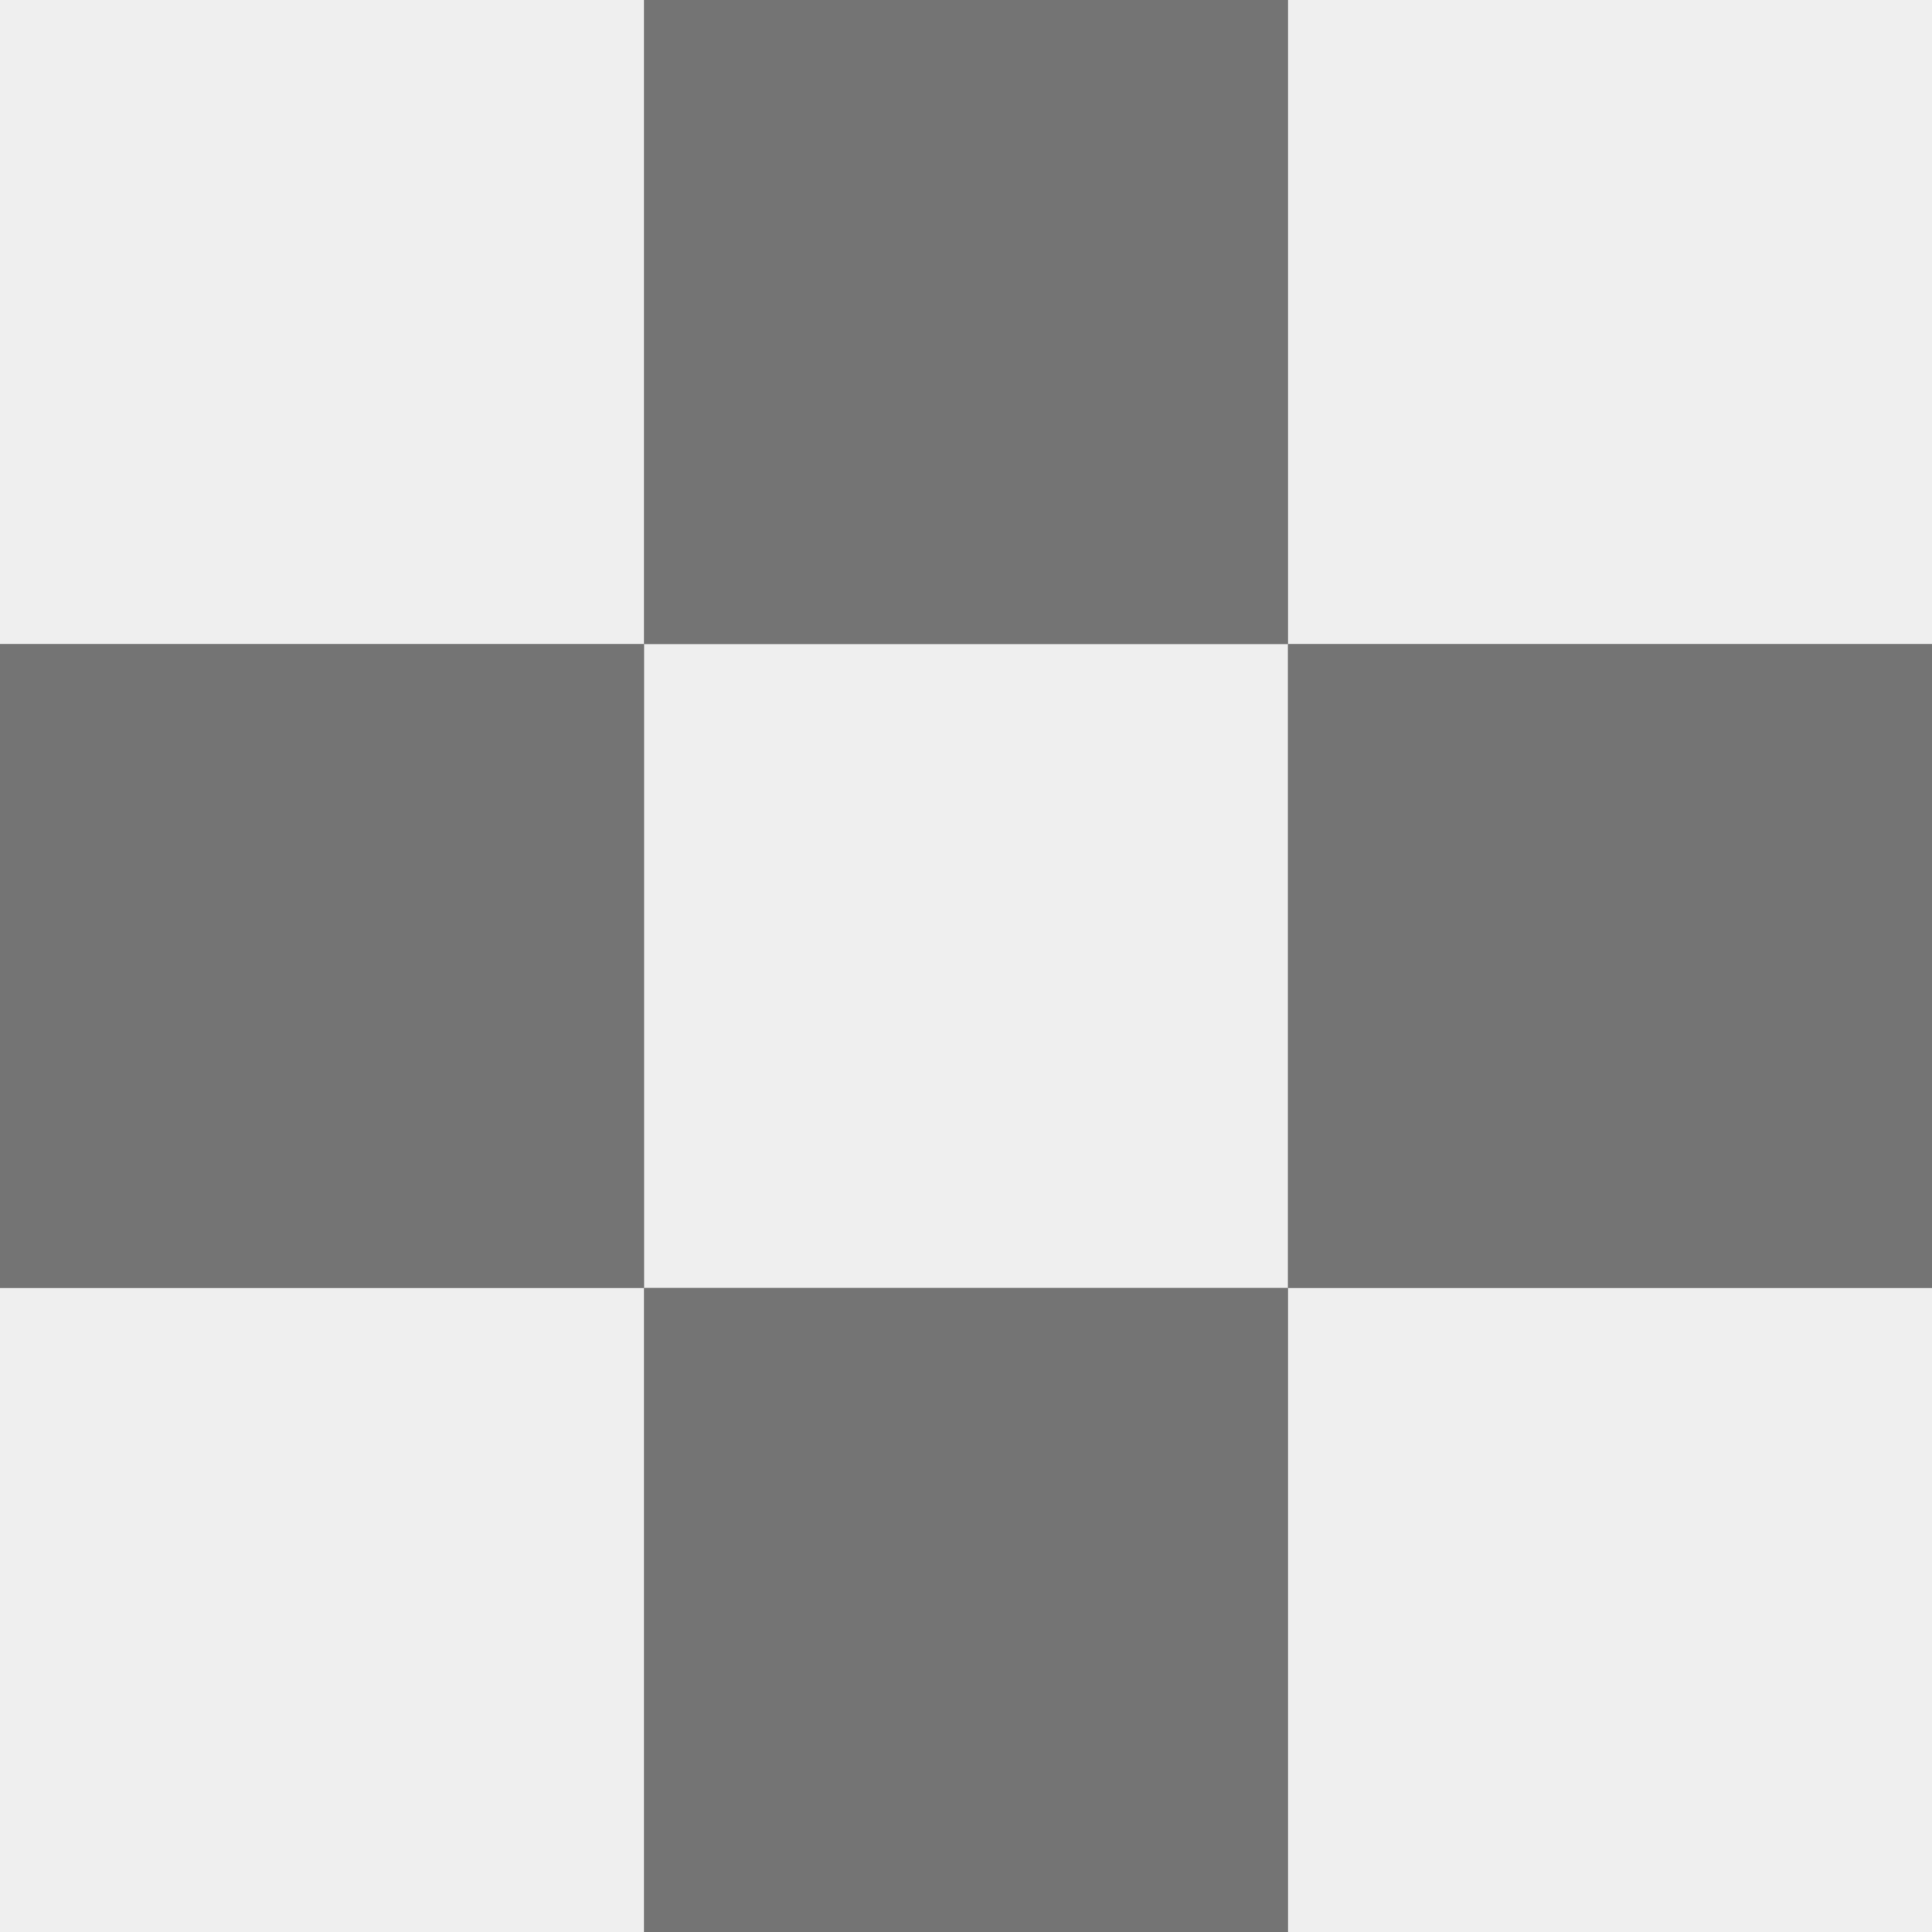<svg viewBox="0 0 24 24" xmlns="http://www.w3.org/2000/svg"><rect x="0" y="0" width="24" height="24" fill="#333333" stroke="none"/><g fill="#efefef"><path d="m0 0v8h8v-8zm8 8v8h8v-8zm8 0h8v-8h-8zm0 8v8h8v-8zm-8 0h-8v8h8z"/><path d="m8 0v8h8v-8zm8 8v8h8v-8zm0 8h-8v8h8zm-8 0v-8h-8v8z" opacity=".35"/></g></svg>